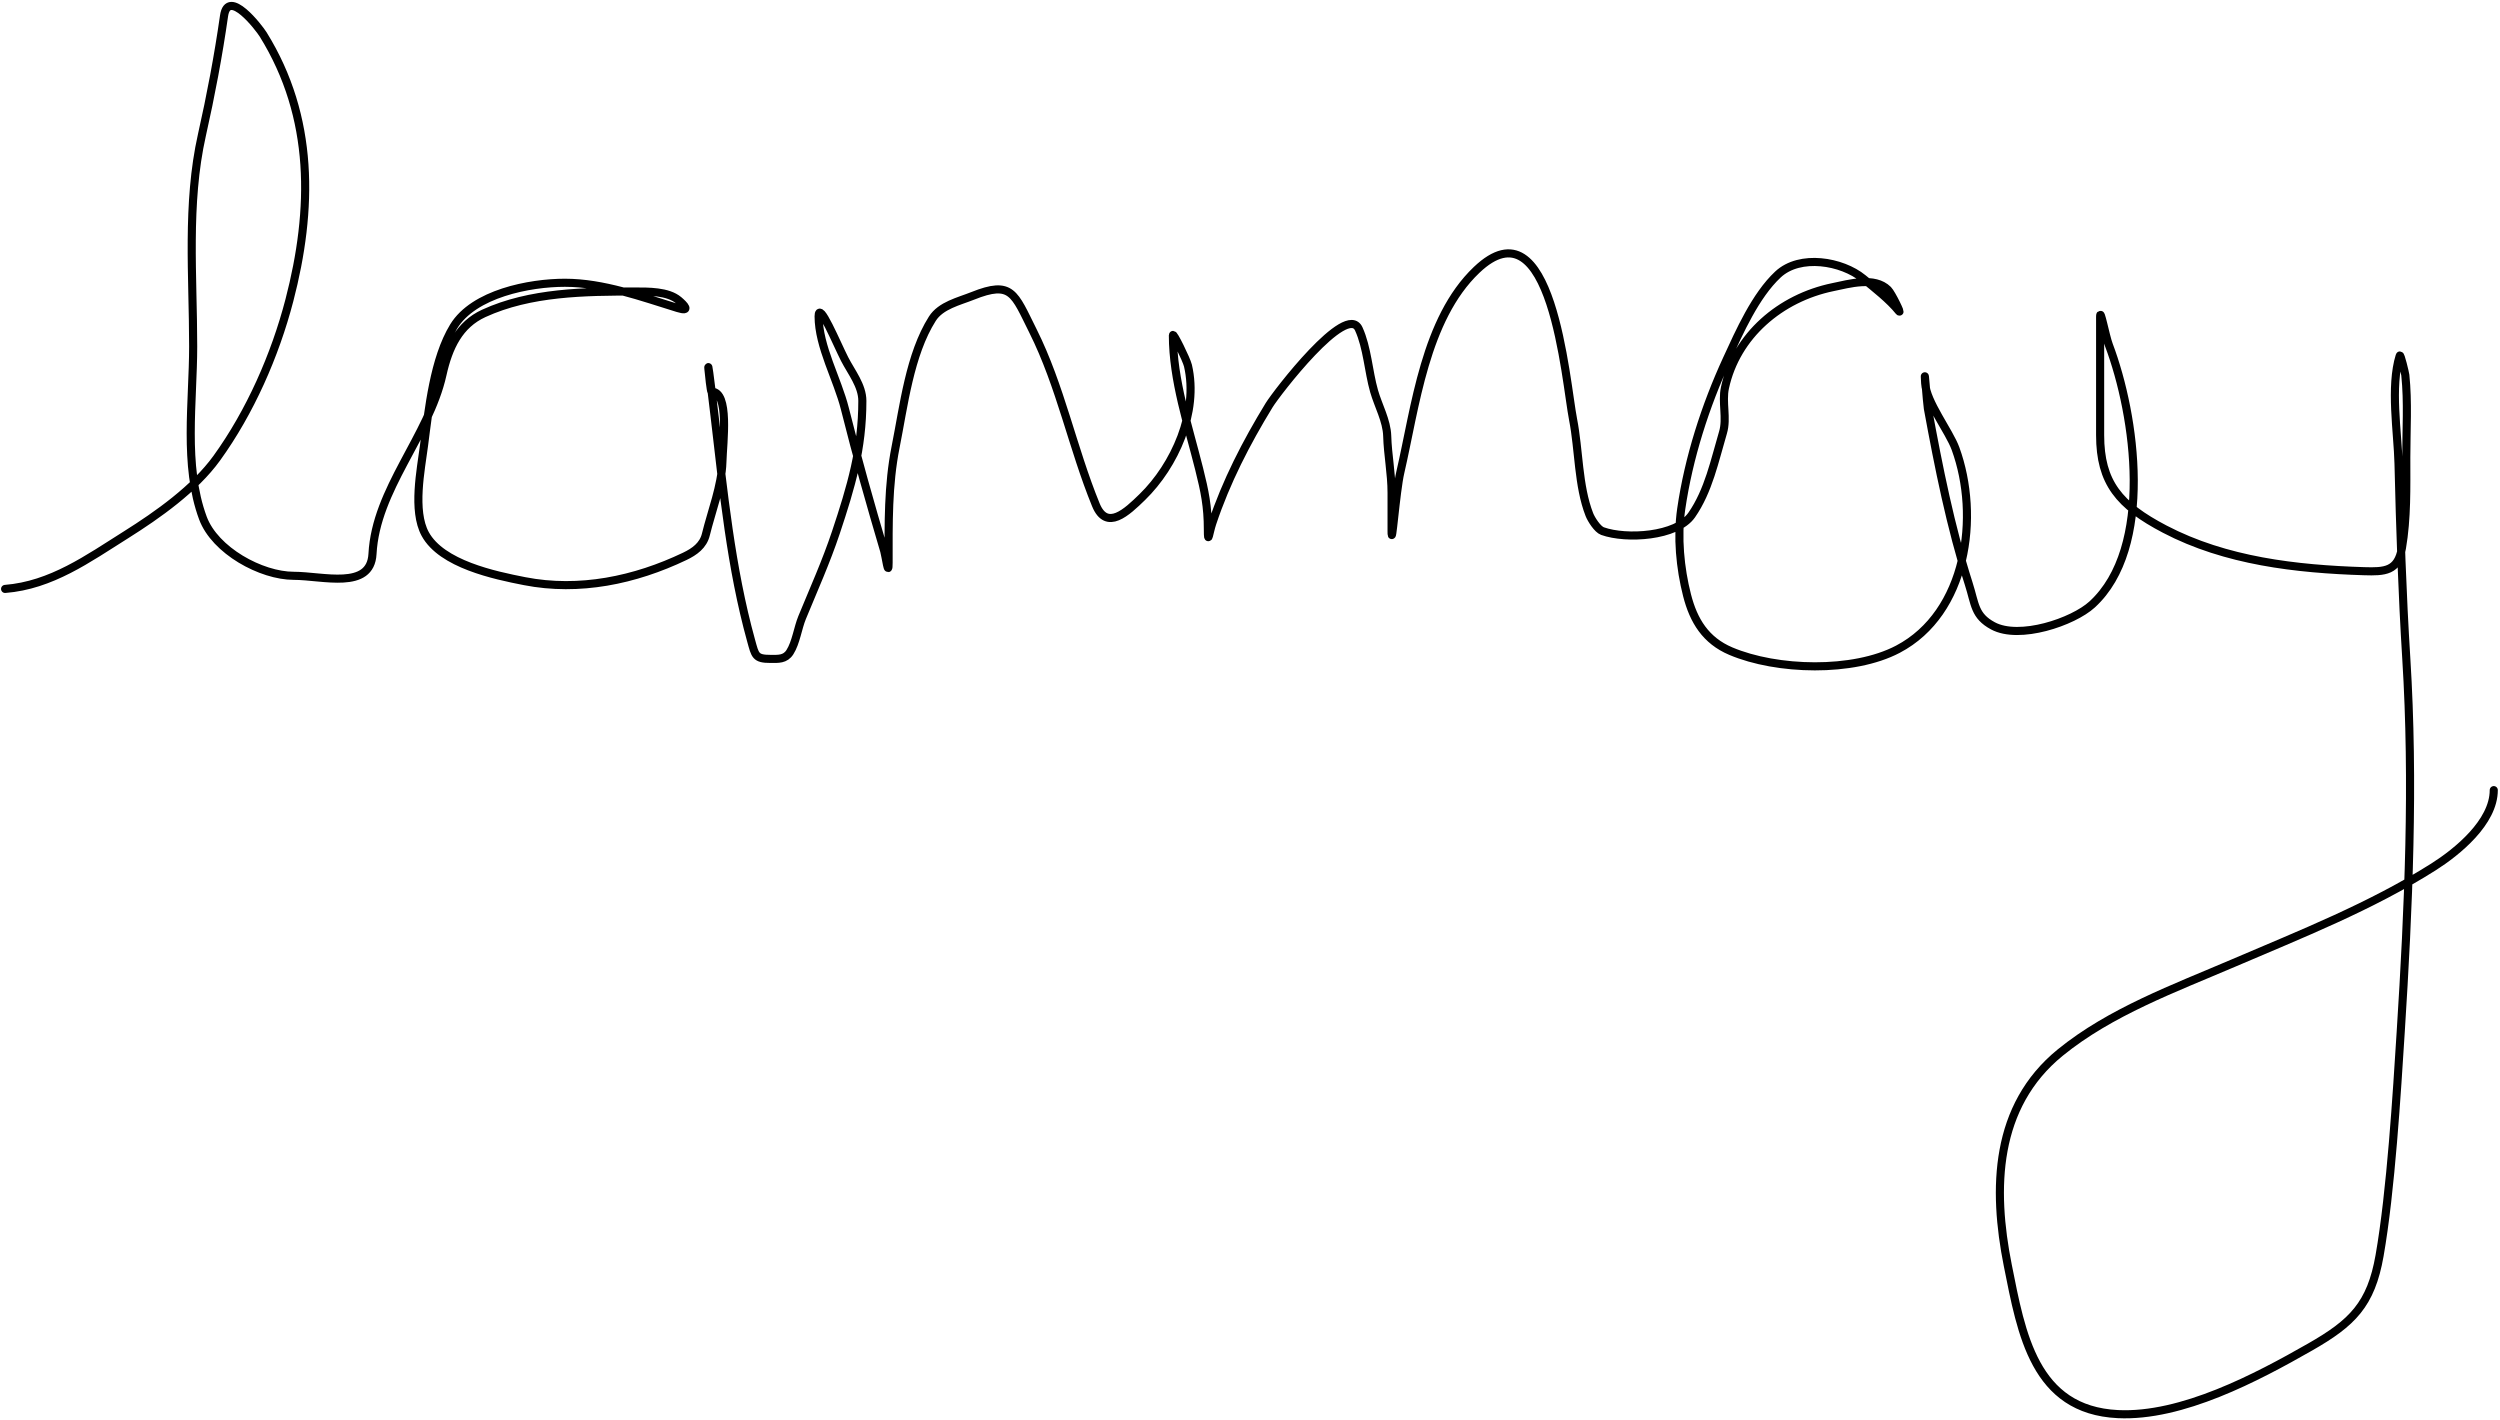<svg width="926" height="526" viewBox="0 0 926 526" fill="none" xmlns="http://www.w3.org/2000/svg">
<path d="M1.887 218.14C19.014 216.77 32.55 206.975 46.708 198.069C58.397 190.717 72.089 181.059 80.279 169.719C92.623 152.627 101.874 131.642 107.19 111.217C115.917 77.689 116.537 43.475 97.47 12.755C95.948 10.304 84.482 -4.604 82.979 5.914C80.879 20.619 78.088 35.355 74.789 50.016C69.07 75.435 71.549 102.399 71.549 128.318C71.549 148.802 67.932 172.373 75.149 191.859C79.616 203.92 96.741 213.28 108.81 213.28C119.575 213.28 137.262 218.655 137.971 205.18C139.236 181.142 158.803 161.657 163.891 138.758C166.161 128.543 170.119 120.246 179.192 116.077C196.398 108.172 216.67 107.977 235.173 107.977C240.032 107.977 247.373 107.848 251.374 111.217C253.438 112.956 256.004 115.633 251.014 114.097C237.627 109.978 223.418 104.737 209.253 104.737C196.105 104.737 175.475 108.757 168.032 120.937C160.735 132.876 158.806 151.443 157.051 165.039C155.891 174.028 152.772 189.129 157.501 197.799C163.595 208.971 183.175 213.081 194.312 215.26C214.57 219.223 235.183 214.899 253.624 206.08C257.265 204.338 260.461 202.06 261.454 197.979C263.512 189.517 267.34 179.817 267.574 171.159C267.774 163.758 270.294 145.058 263.524 145.058C263.037 145.058 260.603 119.467 264.694 154.238C267.951 181.919 270.736 210.286 278.194 237.22C279.733 242.777 279.761 244.061 285.395 244.061C288.261 244.061 290.835 244.306 292.595 241.54C294.832 238.024 295.51 232.614 297.095 228.76C301.406 218.277 306.015 208.029 309.605 197.259C315.293 180.197 319.415 166.231 319.415 148.478C319.415 142.853 315.33 137.842 312.845 132.998C310.026 127.499 303.215 110.978 303.215 117.157C303.215 128.338 310.24 140.579 312.935 151.358C317.36 169.059 322.355 186.61 327.516 204.1C328.062 205.951 329.136 214.146 329.136 208.42C329.136 193.98 328.895 179.743 331.746 165.489C334.735 150.544 336.962 131.28 345.336 118.057C348.469 113.11 355.19 111.632 360.277 109.597C374.803 103.787 375.655 108.673 382.597 122.557C392.828 143.02 397.249 165.833 405.908 186.999C409.93 196.833 417.425 189.643 423.098 184.119C435.136 172.397 444.017 152.562 440.019 135.428C439.492 133.172 434.438 122.899 434.438 124.177C434.438 140.836 440.146 157.628 444.159 173.679C446.236 181.986 447.399 187.502 447.399 196.179C447.399 202.116 447.873 197.278 449.019 193.839C454.168 178.391 461.606 163.964 470.079 150.098C472.817 145.619 498.757 111.865 503.29 121.837C506.462 128.816 506.856 137.513 508.96 144.878C510.469 150.16 513.662 155.877 513.82 161.438C514.025 168.605 515.44 175.318 515.44 182.589C515.44 187.299 515.44 192.009 515.44 196.719C515.44 204.059 517.023 182.089 518.681 174.939C524.251 150.904 527.833 118.166 546.941 99.967C574.815 73.421 579.851 140.987 582.672 155.408C584.854 166.558 584.54 179.961 588.702 190.599C589.405 192.396 591.725 196.058 593.562 196.719C602.359 199.886 621.032 198.759 626.593 190.779C632.853 181.798 635.138 170.525 638.204 160.178C639.761 154.922 637.762 148.992 638.924 143.618C643.103 124.29 659.46 110.376 678.885 106.357C684.888 105.115 694.35 102.382 699.315 107.347C700.683 108.715 704.551 116.75 703.365 115.267C699.966 111.018 694.299 106.598 690.045 103.117C682.279 96.763 666.733 94.025 658.544 101.677C650.219 109.456 644.259 122.974 639.644 132.998C631.647 150.366 625.483 169.557 622.723 188.529C621.22 198.867 622.316 210.445 624.883 220.48C627.307 229.954 631.787 237.236 641.084 241.18C658.123 248.409 686.372 249.215 703.005 240.46C728.515 227.034 733.444 191.257 724.336 166.209C721.969 159.7 713.467 148.864 713.086 141.998C712.59 133.081 713.743 149.456 714.076 151.268C718.05 172.907 722.488 195.198 729.196 216.16C731.655 223.845 731.287 228.1 738.196 231.82C747.994 237.096 767.851 230.367 774.917 223.9C797.852 202.909 791.043 154.025 781.127 127.778C779.84 124.369 777.887 113.693 777.887 117.337C777.887 131.948 777.887 146.558 777.887 161.168C777.887 178.848 785.02 187.201 801.828 195.999C824.387 207.809 850.577 210.787 875.63 211.57C883.284 211.809 888.194 211.598 889.67 203.02C891.566 192.008 891.29 180.492 891.29 169.359C891.29 159.305 891.97 148.944 890.93 138.938C890.862 138.284 889.13 130.875 888.86 131.738C885.267 143.236 888.135 160.131 888.41 171.699C888.982 195.772 889.793 219.845 891.29 243.881C894.171 290.138 892.153 336.026 889.22 382.304C887.8 404.719 885.601 441.157 881.39 465.106C878.207 483.208 871.303 490.008 855.649 498.947C835.943 510.2 808.114 524.942 784.457 523.788C753.513 522.278 748.746 494.005 743.686 468.706C737.997 440.26 738.724 409.734 763.127 389.864C781.664 374.771 805.507 366.044 827.209 356.743C852.353 345.967 878.161 335.792 901.37 321.103C910.113 315.569 923.691 304.562 923.691 292.662" stroke="black" stroke-width="3" stroke-linecap="round"/>
</svg>
